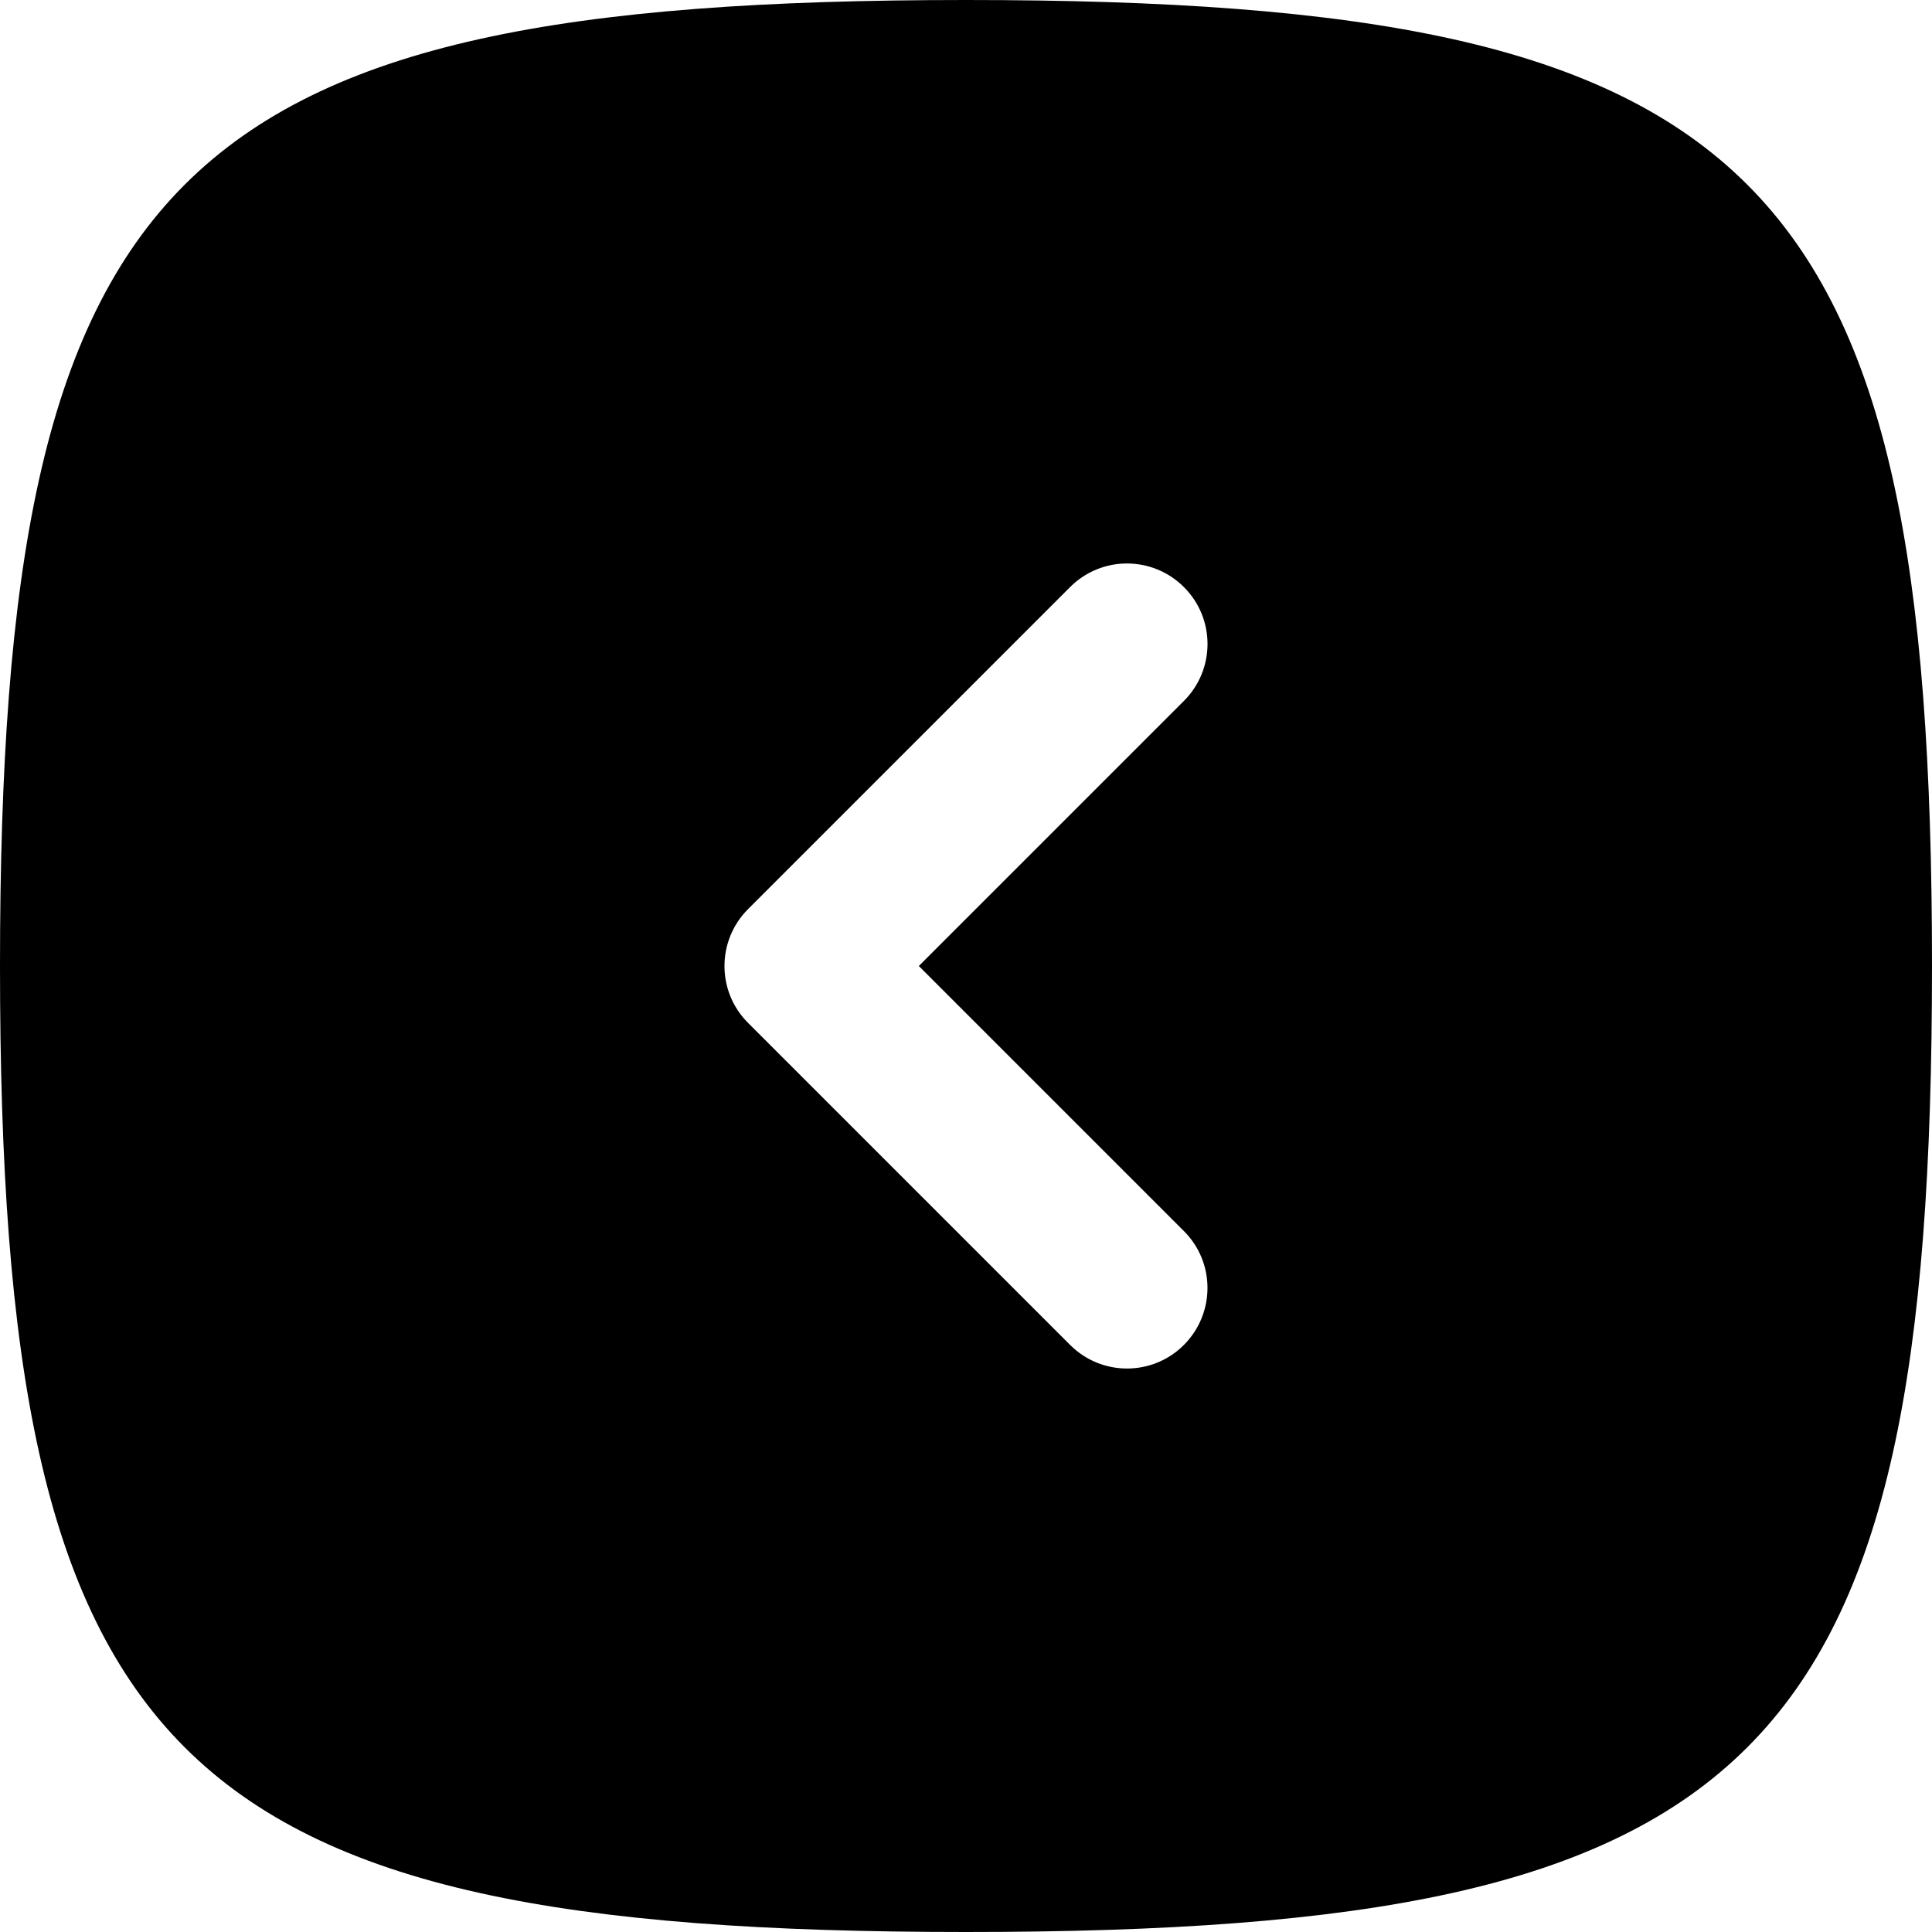 <svg fill="none" height="512" viewBox="0 0 24 24" width="512" xmlns="http://www.w3.org/2000/svg"><path clip-rule="evenodd" d="m12 24c-9.882 0-12-2.118-12-12s2.118-12 12-12 12 2.118 12 12-2.118 12-12 12zm1.293-16.707-4 4c-.391.391-.391 1.024 0 1.414l4 4c.391.391 1.024.391 1.414 0s.391-1.024 0-1.414l-3.293-3.293 3.293-3.293c.391-.391.391-1.024 0-1.414-.391-.391-1.024-.391-1.414 0z" fill="rgb(0,0,0)" fill-rule="evenodd"/></svg>
